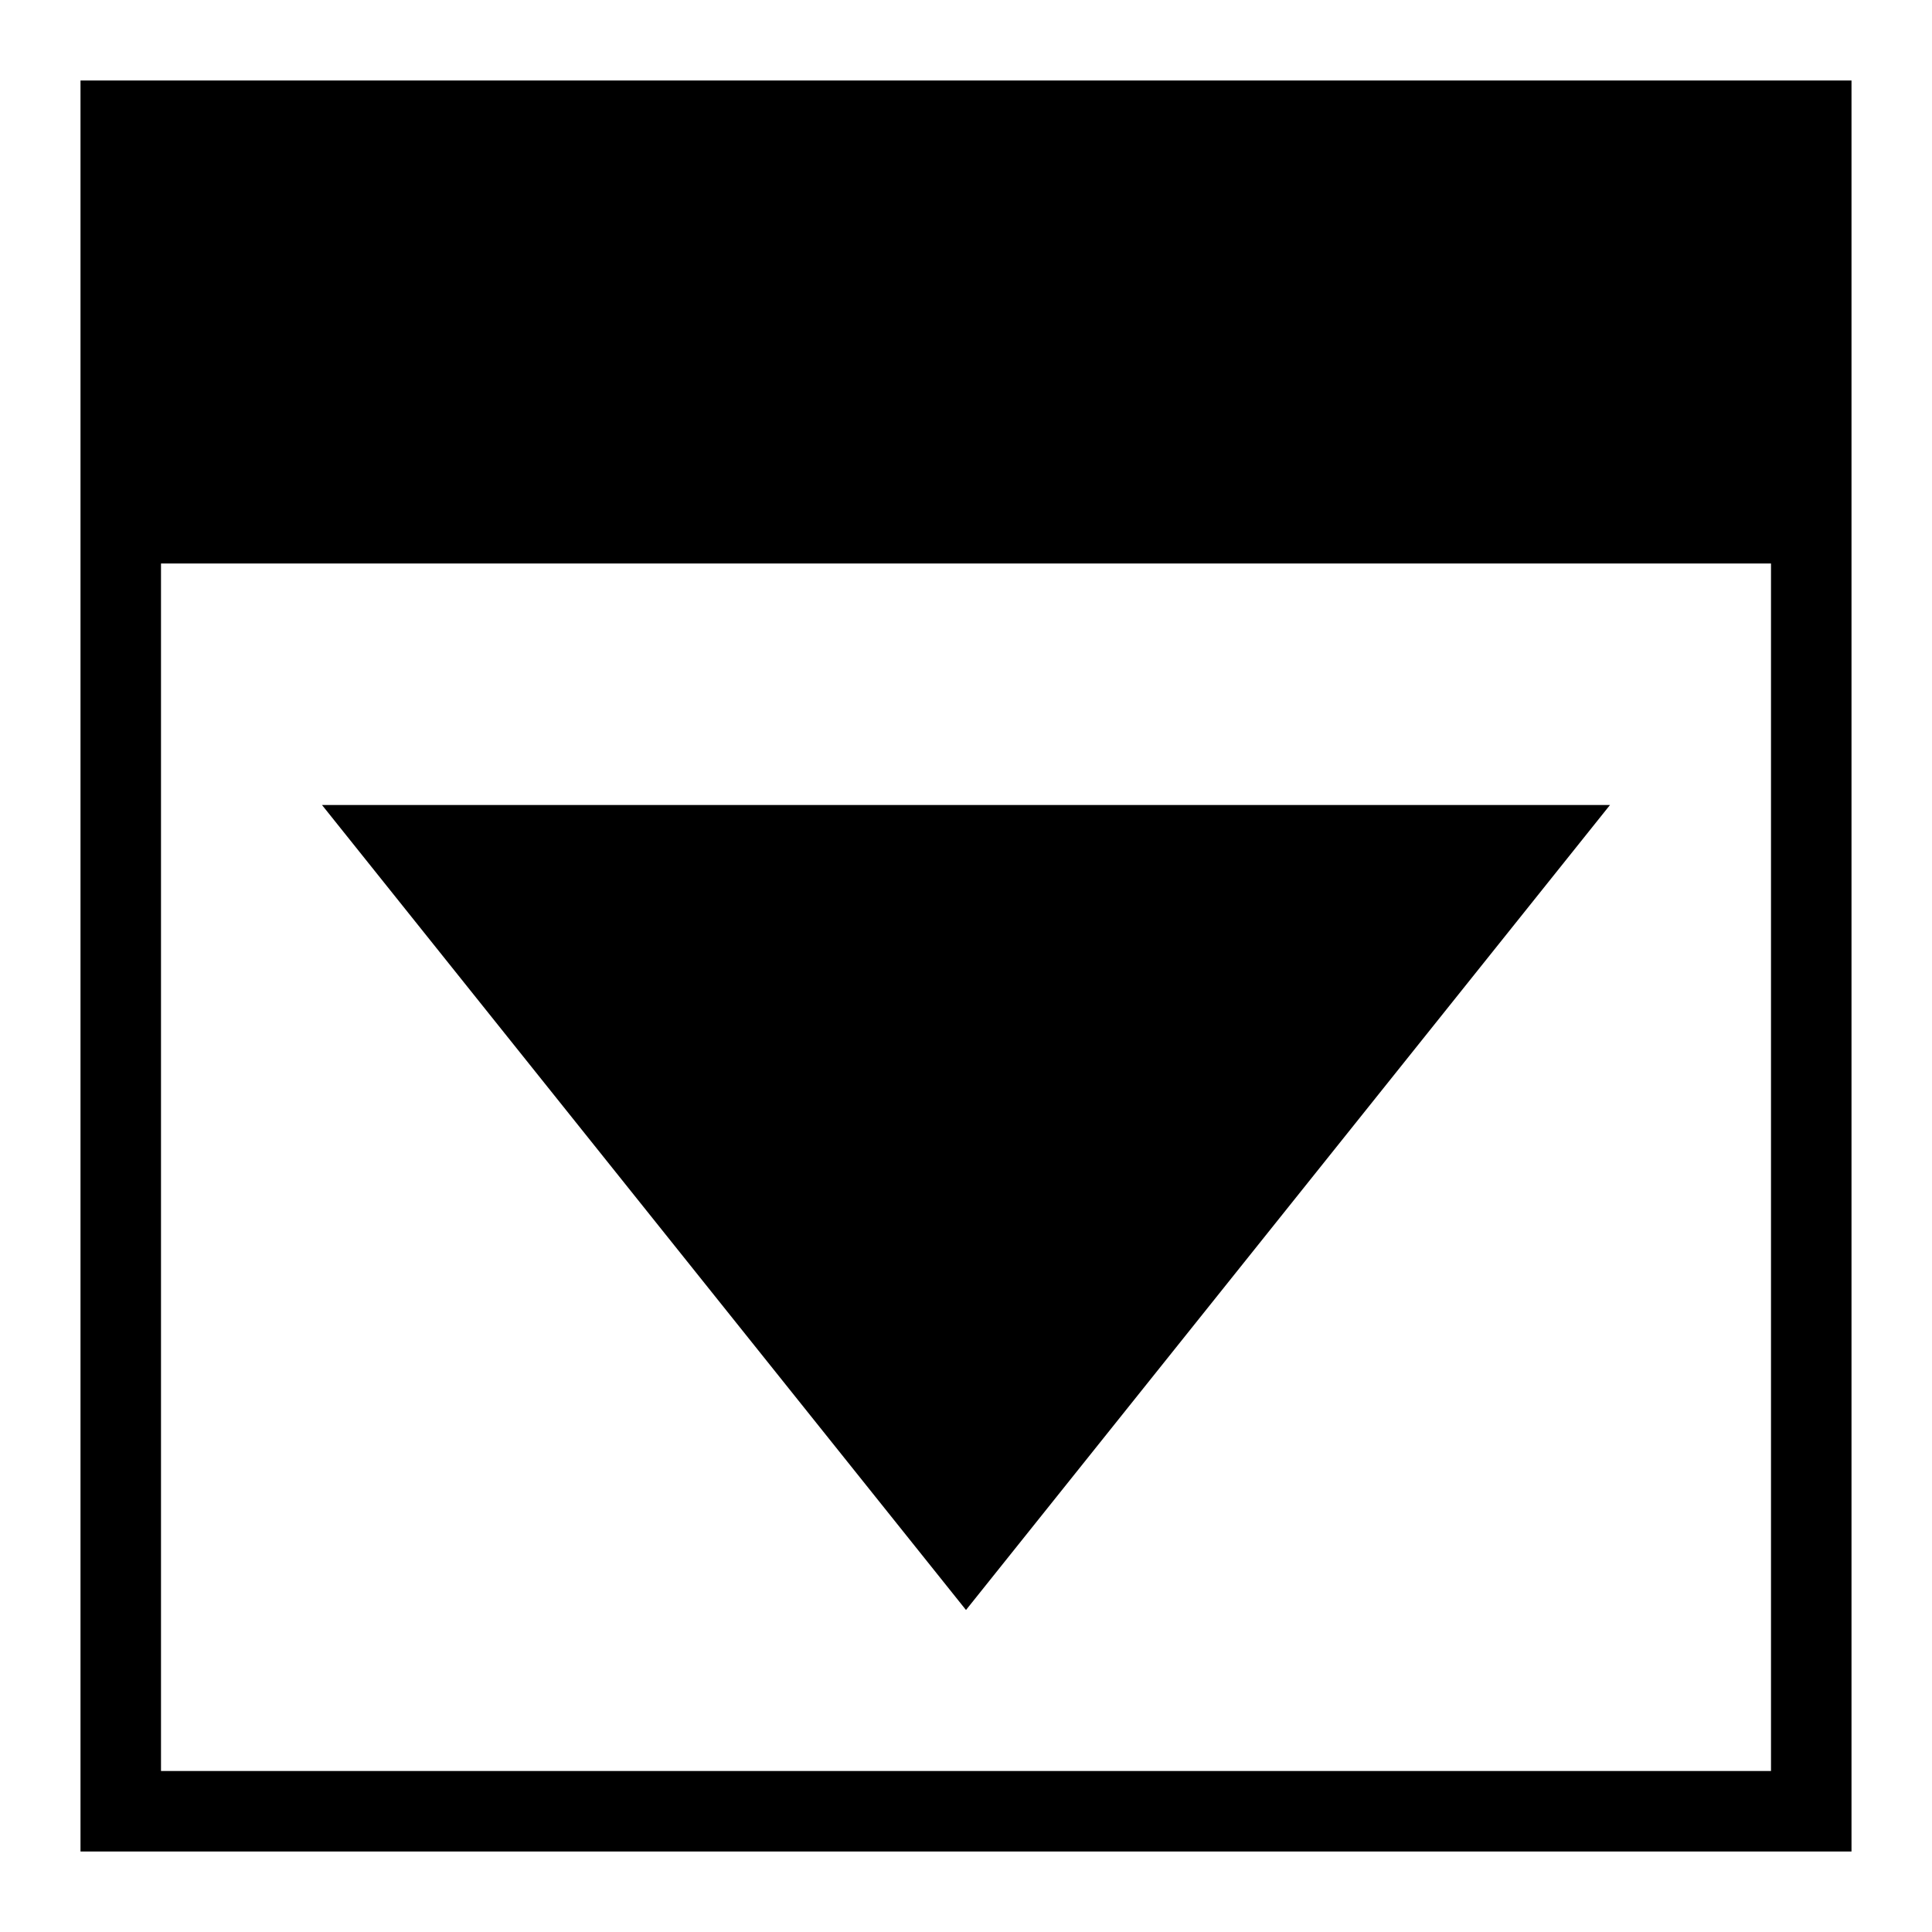 <?xml version="1.0" encoding="UTF-8" standalone="no"?>
<!-- Created with Inkscape (http://www.inkscape.org/) -->

<svg
   xmlns:dc="http://purl.org/dc/elements/1.1/"
   xmlns:cc="http://creativecommons.org/ns#"
   xmlns:rdf="http://www.w3.org/1999/02/22-rdf-syntax-ns#"
   xmlns:svg="http://www.w3.org/2000/svg"
   xmlns="http://www.w3.org/2000/svg"
   xmlns:sodipodi="http://sodipodi.sourceforge.net/DTD/sodipodi-0.dtd"
   xmlns:inkscape="http://www.inkscape.org/namespaces/inkscape"
   width="48px"
   height="48px"
   id="svg2985"
   version="1.1"
   inkscape:version="0.48.4 r9939"
   sodipodi:docname="bottom_fold.svg">
  <defs
     id="defs2987" />
  <sodipodi:namedview
     id="base"
     pagecolor="#ffff4e"
     bordercolor="#666666"
     borderopacity="1.0"
     inkscape:pageopacity="0.8627451"
     inkscape:pageshadow="2"
     inkscape:zoom="14.6875"
     inkscape:cx="0.98723402"
     inkscape:cy="24"
     inkscape:current-layer="layer1"
     showgrid="true"
     inkscape:grid-bbox="true"
     inkscape:document-units="px"
     inkscape:window-width="1278"
     inkscape:window-height="972"
     inkscape:window-x="1600"
     inkscape:window-y="25"
     inkscape:window-maximized="1"
     inkscape:snap-grids="true"
     inkscape:snap-to-guides="true"
     inkscape:snap-global="true"
     inkscape:snap-page="true"
     inkscape:snap-bbox="true">
    <inkscape:grid
       type="xygrid"
       id="grid2993"
       empspacing="4"
       visible="true"
       enabled="true"
       snapvisiblegridlinesonly="true" />
  </sodipodi:namedview>
  <g
     id="layer1"
     inkscape:label="Layer 1"
     inkscape:groupmode="layer">
    <path
       style="fill:#000000;fill-opacity:1;stroke:none"
       d="M 2 2 L 2 46 L 46 46 L 46 2 L 2 2 z M 4 14 L 44 14 L 44 44 L 4 44 L 4 14 z "
       id="rect3014" />
    <path
       style="fill:#000000;stroke:none;stroke-width:1px;stroke-linecap:butt;stroke-linejoin:miter;stroke-opacity:1;fill-opacity:1"
       d="M 8,20 40,20 24,40 z"
       id="path2988"
       inkscape:connector-curvature="0" />
  </g>
</svg>
